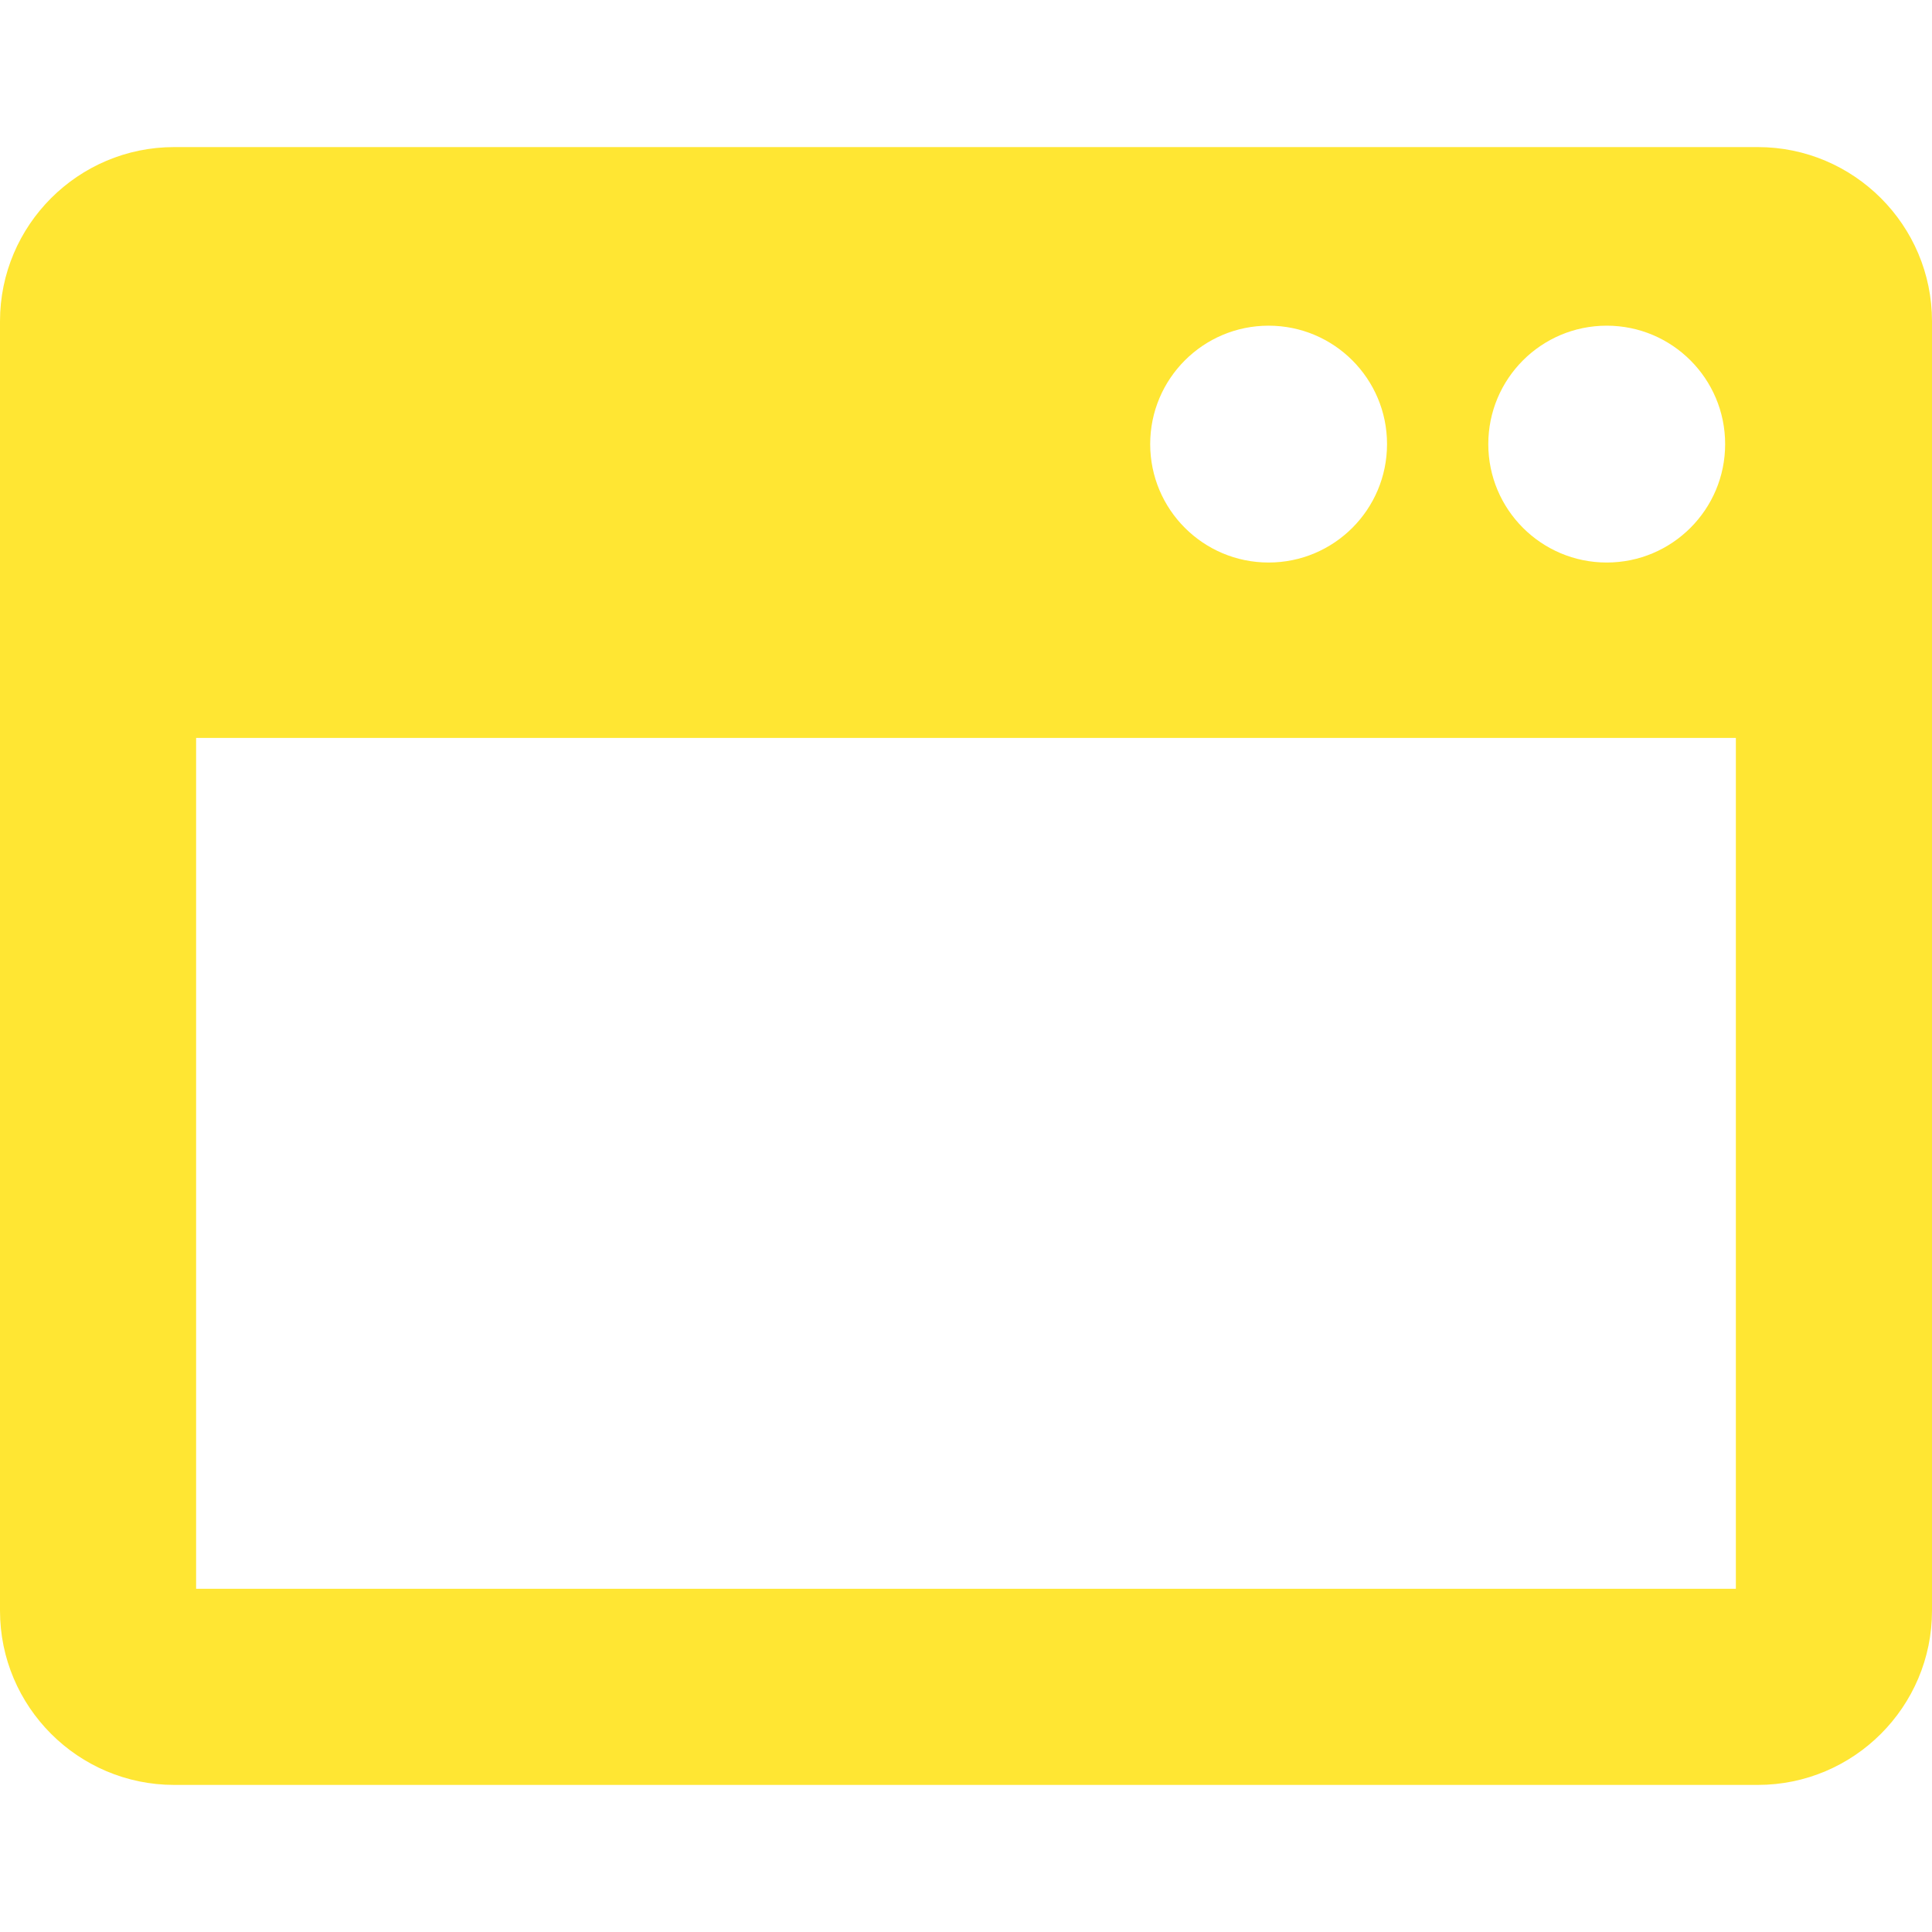 <svg version="1.1" id="Capa_1" xmlns="http://www.w3.org/2000/svg" viewBox="0 0 417.443 417.443" fill="#ffe633">
	<path d="M379.805,31.78H37.638C16.885,31.78,0,48.665,0,69.419v278.604c0,20.753,16.885,37.64,37.638,37.64h342.167
		c20.754,0,37.639-16.887,37.639-37.64V69.418C417.443,48.664,400.559,31.78,379.805,31.78z M347.16,70.369
		c14.131,0,25.588,11.455,25.588,25.588c0,14.131-11.457,25.586-25.588,25.586c-14.133,0-25.588-11.455-25.588-25.586
		C321.572,81.824,333.027,70.369,347.16,70.369z M274.105,70.369c14.133,0,25.588,11.455,25.588,25.588
		c0,14.131-11.455,25.586-25.588,25.586c-14.131,0-25.586-11.455-25.586-25.586C248.52,81.824,259.975,70.369,274.105,70.369z
		 M375.066,343.283H42.375V159.446h332.691V343.283L375.066,343.283z"/>
</svg>
